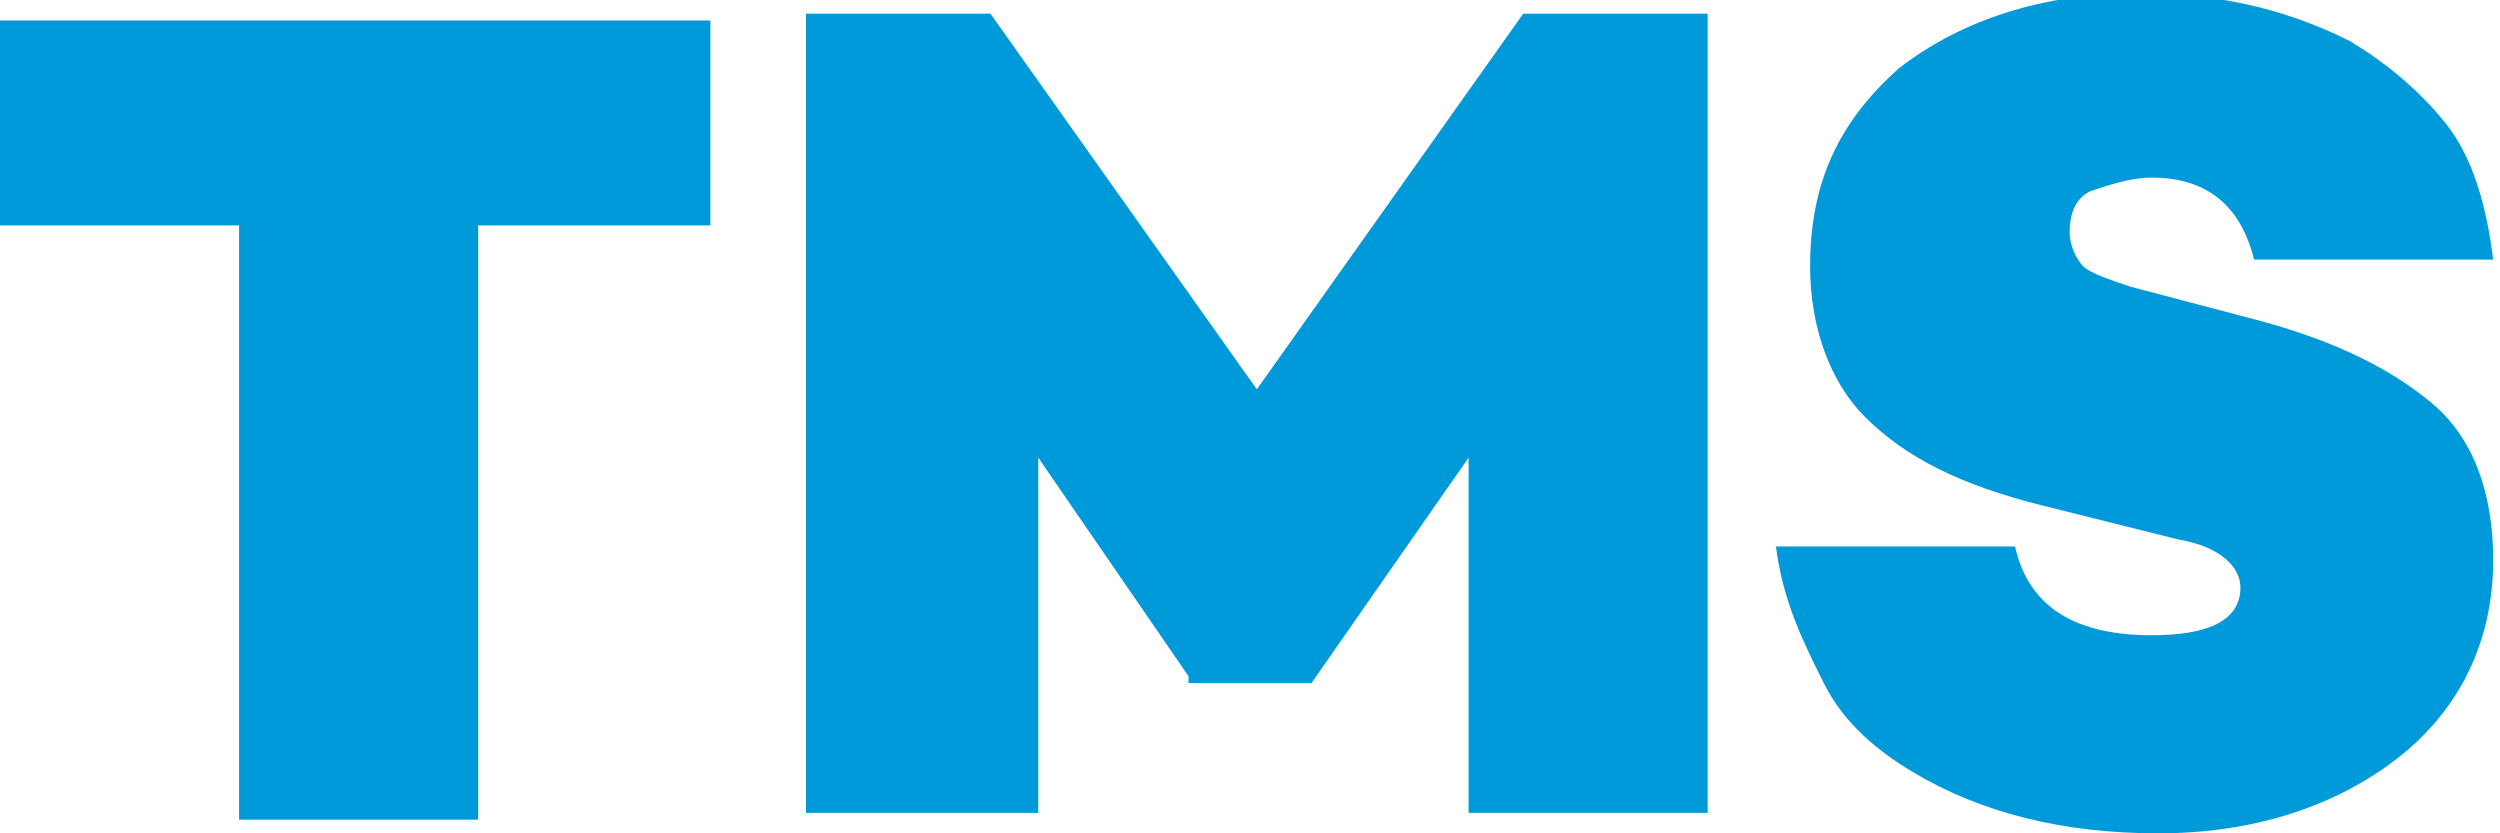 <?xml version="1.0" encoding="utf-8"?>
<!-- Generator: Adobe Illustrator 18.1.1, SVG Export Plug-In . SVG Version: 6.00 Build 0)  -->
<!DOCTYPE svg PUBLIC "-//W3C//DTD SVG 1.1//EN" "http://www.w3.org/Graphics/SVG/1.1/DTD/svg11.dtd">
<svg version="1.1" id="Layer_1" xmlns="http://www.w3.org/2000/svg" xmlns:xlink="http://www.w3.org/1999/xlink" x="0px" y="0px"
	 viewBox="1.8 14 36.6 12.2" enable-background="new 1.8 14 36.6 12.2" xml:space="preserve">
<g>
	<path fill="#0099D9" d="M1.8,17.3v-3h10.4v3H8.8v8.7H5.3v-8.7H1.8z"/>
	<path fill="#0099D9" d="M13.6,25.9V14.2h2.7l3.9,5.5l3.9-5.5h2.7v11.7h-3.5v-5.2L21,24v0h-1.8v-0.1L17,20.7l0,5.2H13.6z"/>
	<path fill="#0099D9" d="M27.8,22h3.5c0.2,0.9,0.9,1.3,2,1.3c0.8,0,1.3-0.2,1.3-0.7c0-0.3-0.3-0.6-0.9-0.7l-2-0.5
		c-1.2-0.3-2-0.7-2.6-1.3c-0.5-0.5-0.8-1.3-0.8-2.2c0-1.2,0.4-2.1,1.3-2.9c0.9-0.7,2.1-1.1,3.5-1.1c1.1,0,2.1,0.2,3.1,0.7
		c0.5,0.3,1,0.7,1.4,1.2c0.4,0.5,0.6,1.2,0.7,2h-3.5c-0.2-0.8-0.7-1.2-1.5-1.2c-0.3,0-0.6,0.1-0.9,0.2c-0.2,0.1-0.3,0.3-0.3,0.6
		c0,0.2,0.1,0.4,0.2,0.5s0.4,0.2,0.7,0.3l1.9,0.5c1.1,0.3,1.9,0.7,2.5,1.2c0.6,0.5,0.9,1.3,0.9,2.3c0,1.2-0.5,2.2-1.4,2.9
		c-0.9,0.7-2.1,1.1-3.5,1.1c0,0,0,0,0,0c-1.4,0-2.6-0.3-3.6-0.9c-0.5-0.3-1-0.7-1.3-1.3S27.9,22.8,27.8,22z"/>
</g>
</svg>
